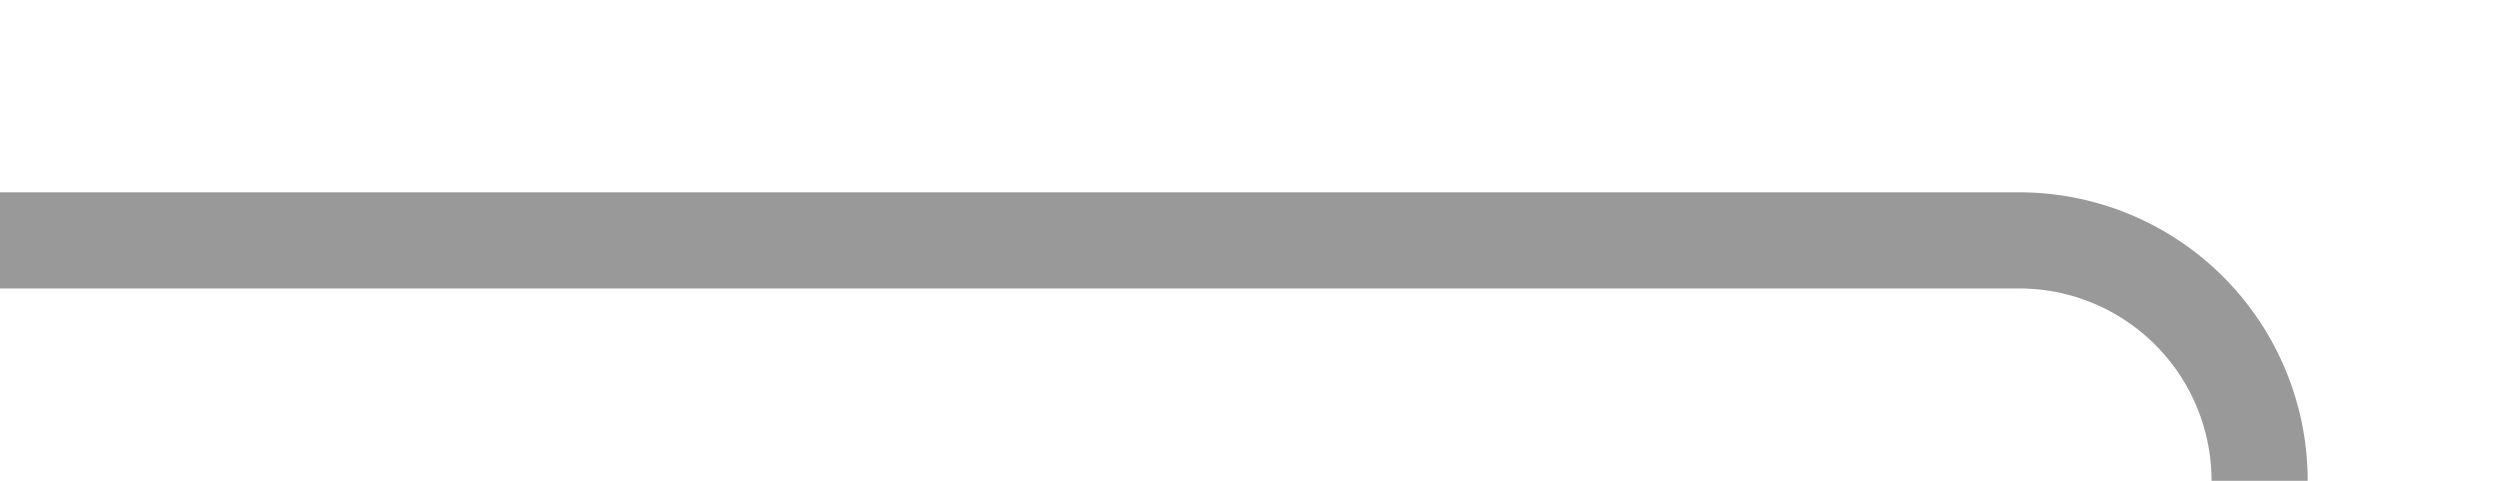 ﻿<?xml version="1.0" encoding="utf-8"?>
<svg version="1.1" xmlns:xlink="http://www.w3.org/1999/xlink" width="52px" height="10px" preserveAspectRatio="xMinYMid meet" viewBox="453 771  52 8" xmlns="http://www.w3.org/2000/svg">
  <path d="M 453 775  L 495 775  A 5 5 0 0 1 500 780 L 500 852  A 5 5 0 0 0 505 857 L 509 857  " stroke-width="2" stroke="#999999" fill="none" />
  <path d="M 503.893 852.707  L 508.186 857  L 503.893 861.293  L 505.307 862.707  L 510.307 857.707  L 511.014 857  L 510.307 856.293  L 505.307 851.293  L 503.893 852.707  Z " fill-rule="nonzero" fill="#999999" stroke="none" />
</svg>